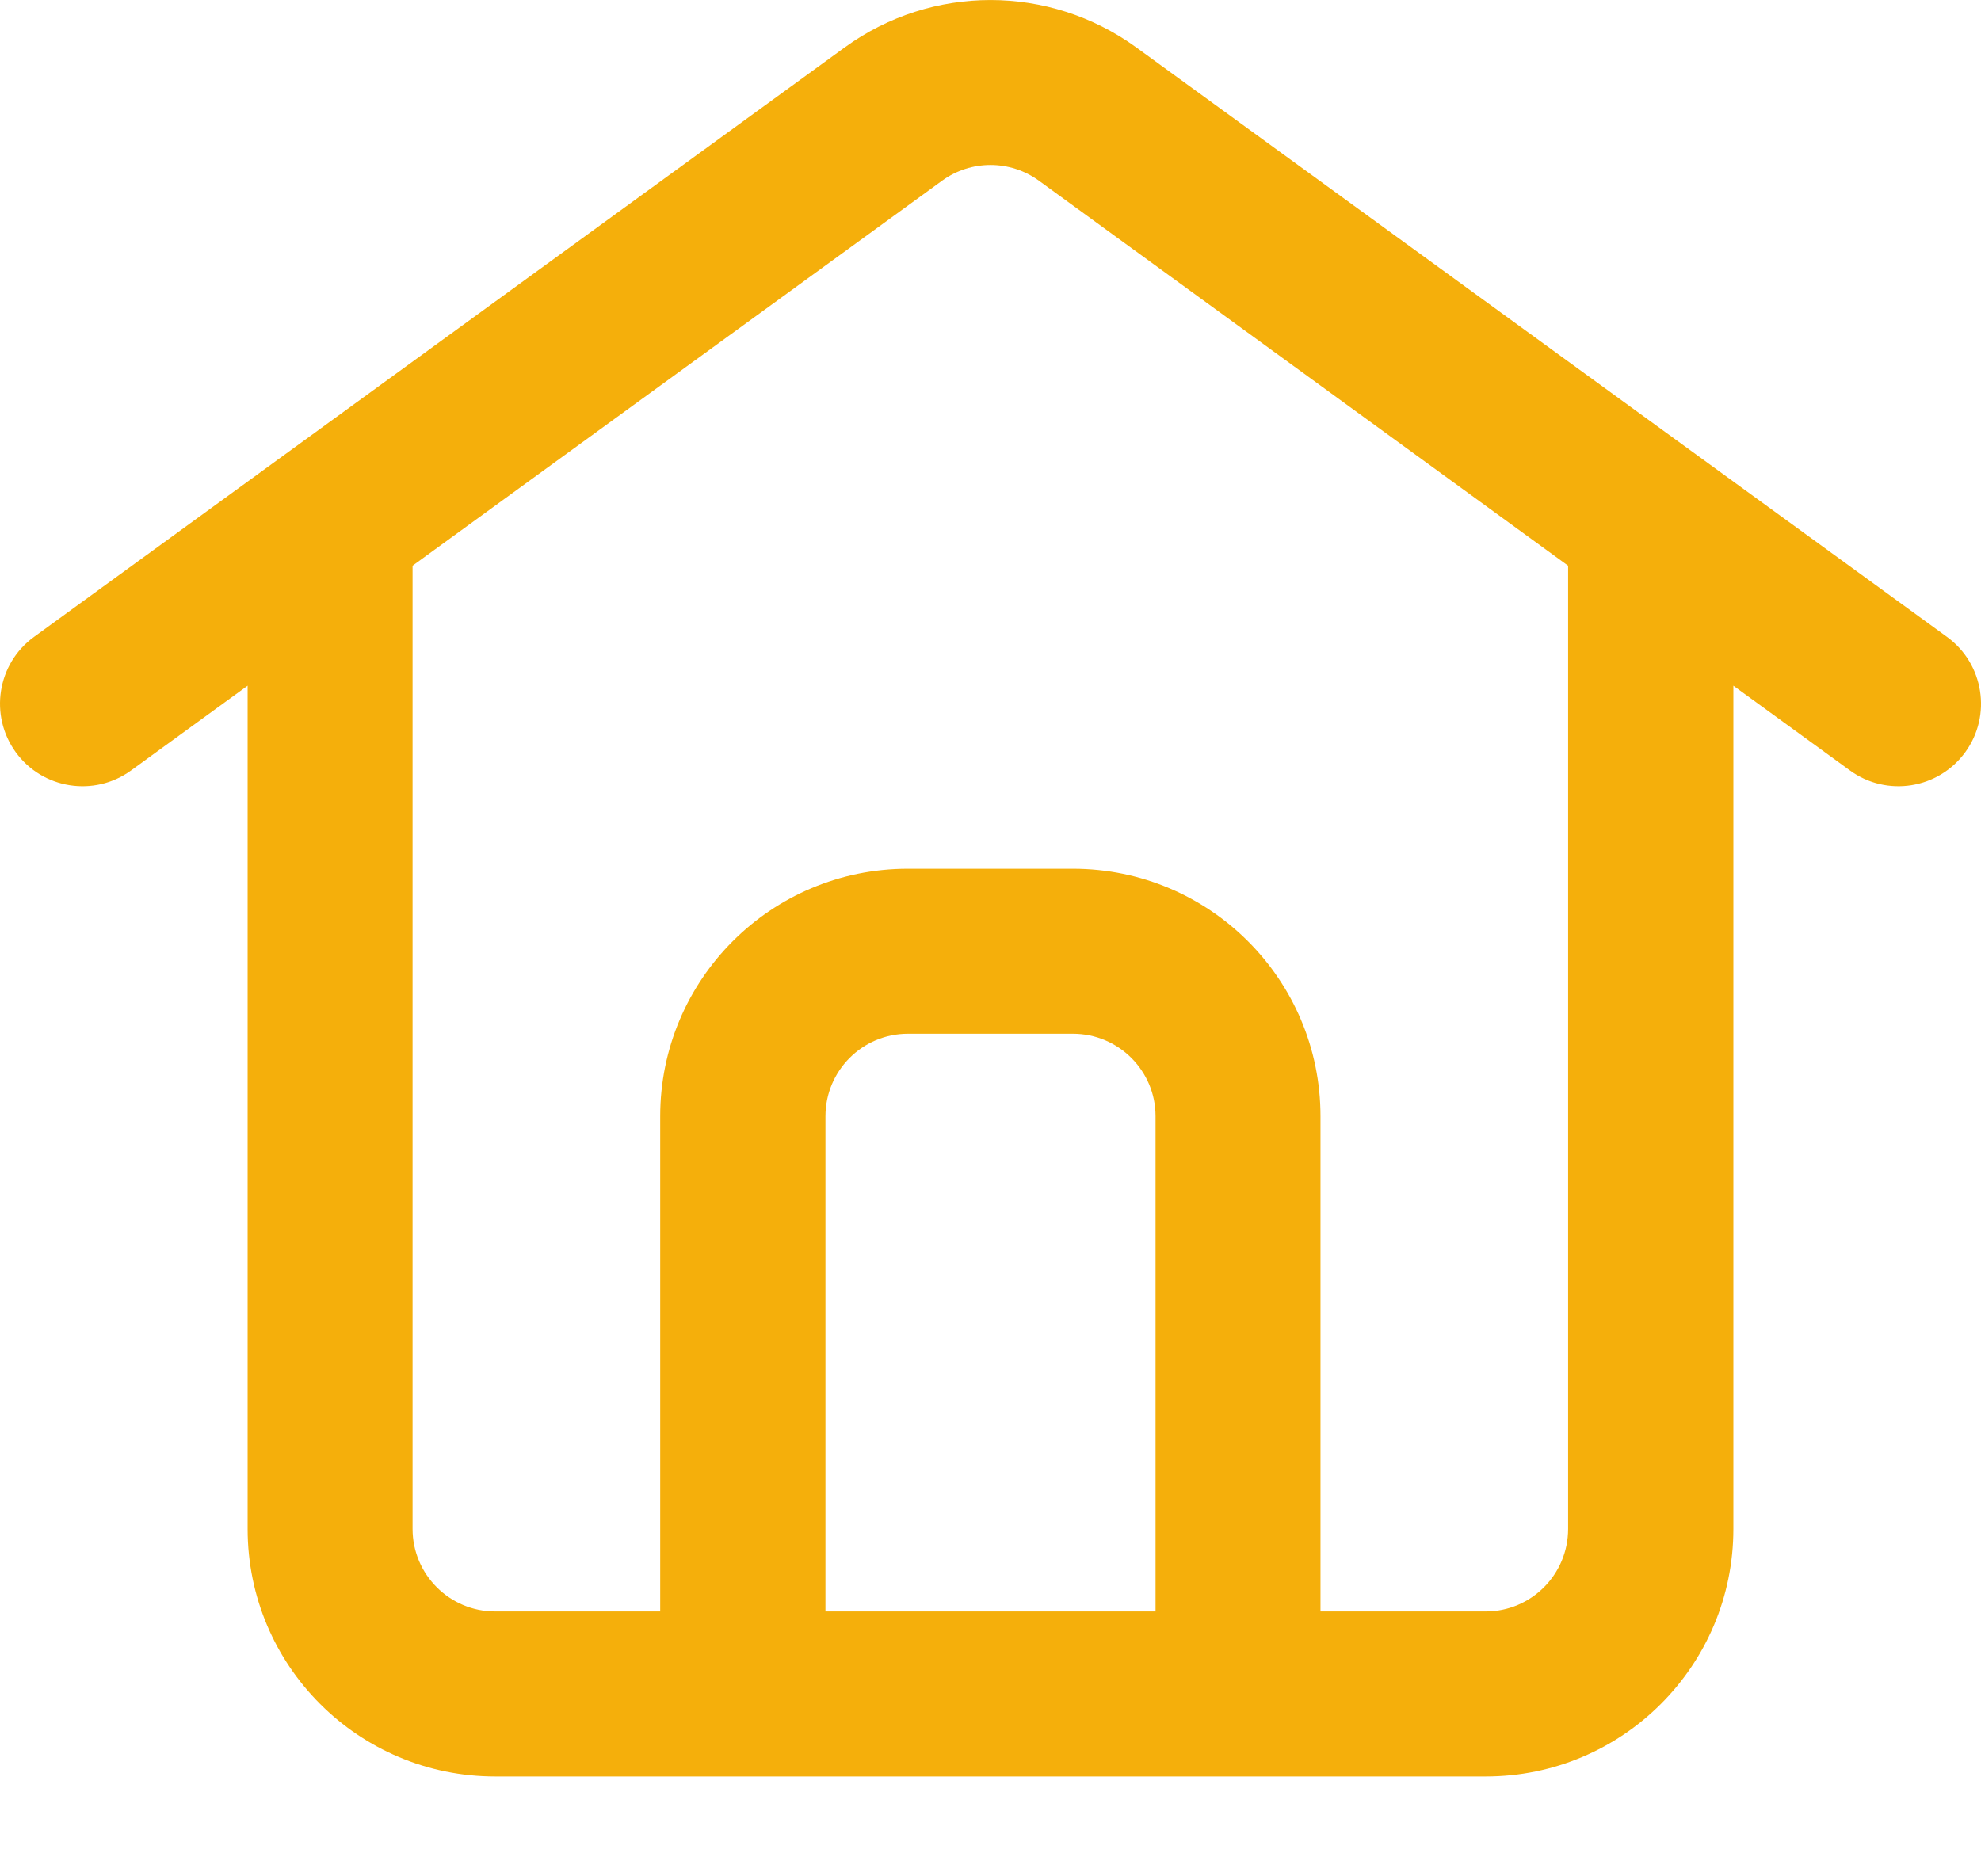 <svg xmlns="http://www.w3.org/2000/svg" width="19" height="18" viewBox="0 0 19 18">
    <path fill="#F5AF0B" fill-rule="evenodd" d="M9.965 1.734c-.277-.202-.653-.202-.93 0L3.957 5.427v9.24c0 .437.355.792.792.792h1.583v-4.75c0-1.312 1.063-2.375 2.375-2.375h1.583c1.312 0 2.375 1.063 2.375 2.375v4.75h1.584c.437 0 .791-.355.791-.792v-9.24L9.965 1.734zm6.66 4.844l1.118.813c.353.257.848.179 1.106-.175.257-.353.178-.849-.175-1.106L10.897.454c-.834-.605-1.96-.605-2.794 0L.326 6.11c-.354.257-.431.753-.175 1.106.257.354.753.432 1.106.175l1.118-.813v8.089c0 1.312 1.063 2.375 2.375 2.375h9.5c1.312 0 2.375-1.063 2.375-2.375v-8.09zm-5.542 8.88v-4.75c0-.436-.355-.791-.792-.791H8.708c-.437 0-.791.355-.791.792v4.75h3.166z"/>
</svg>

